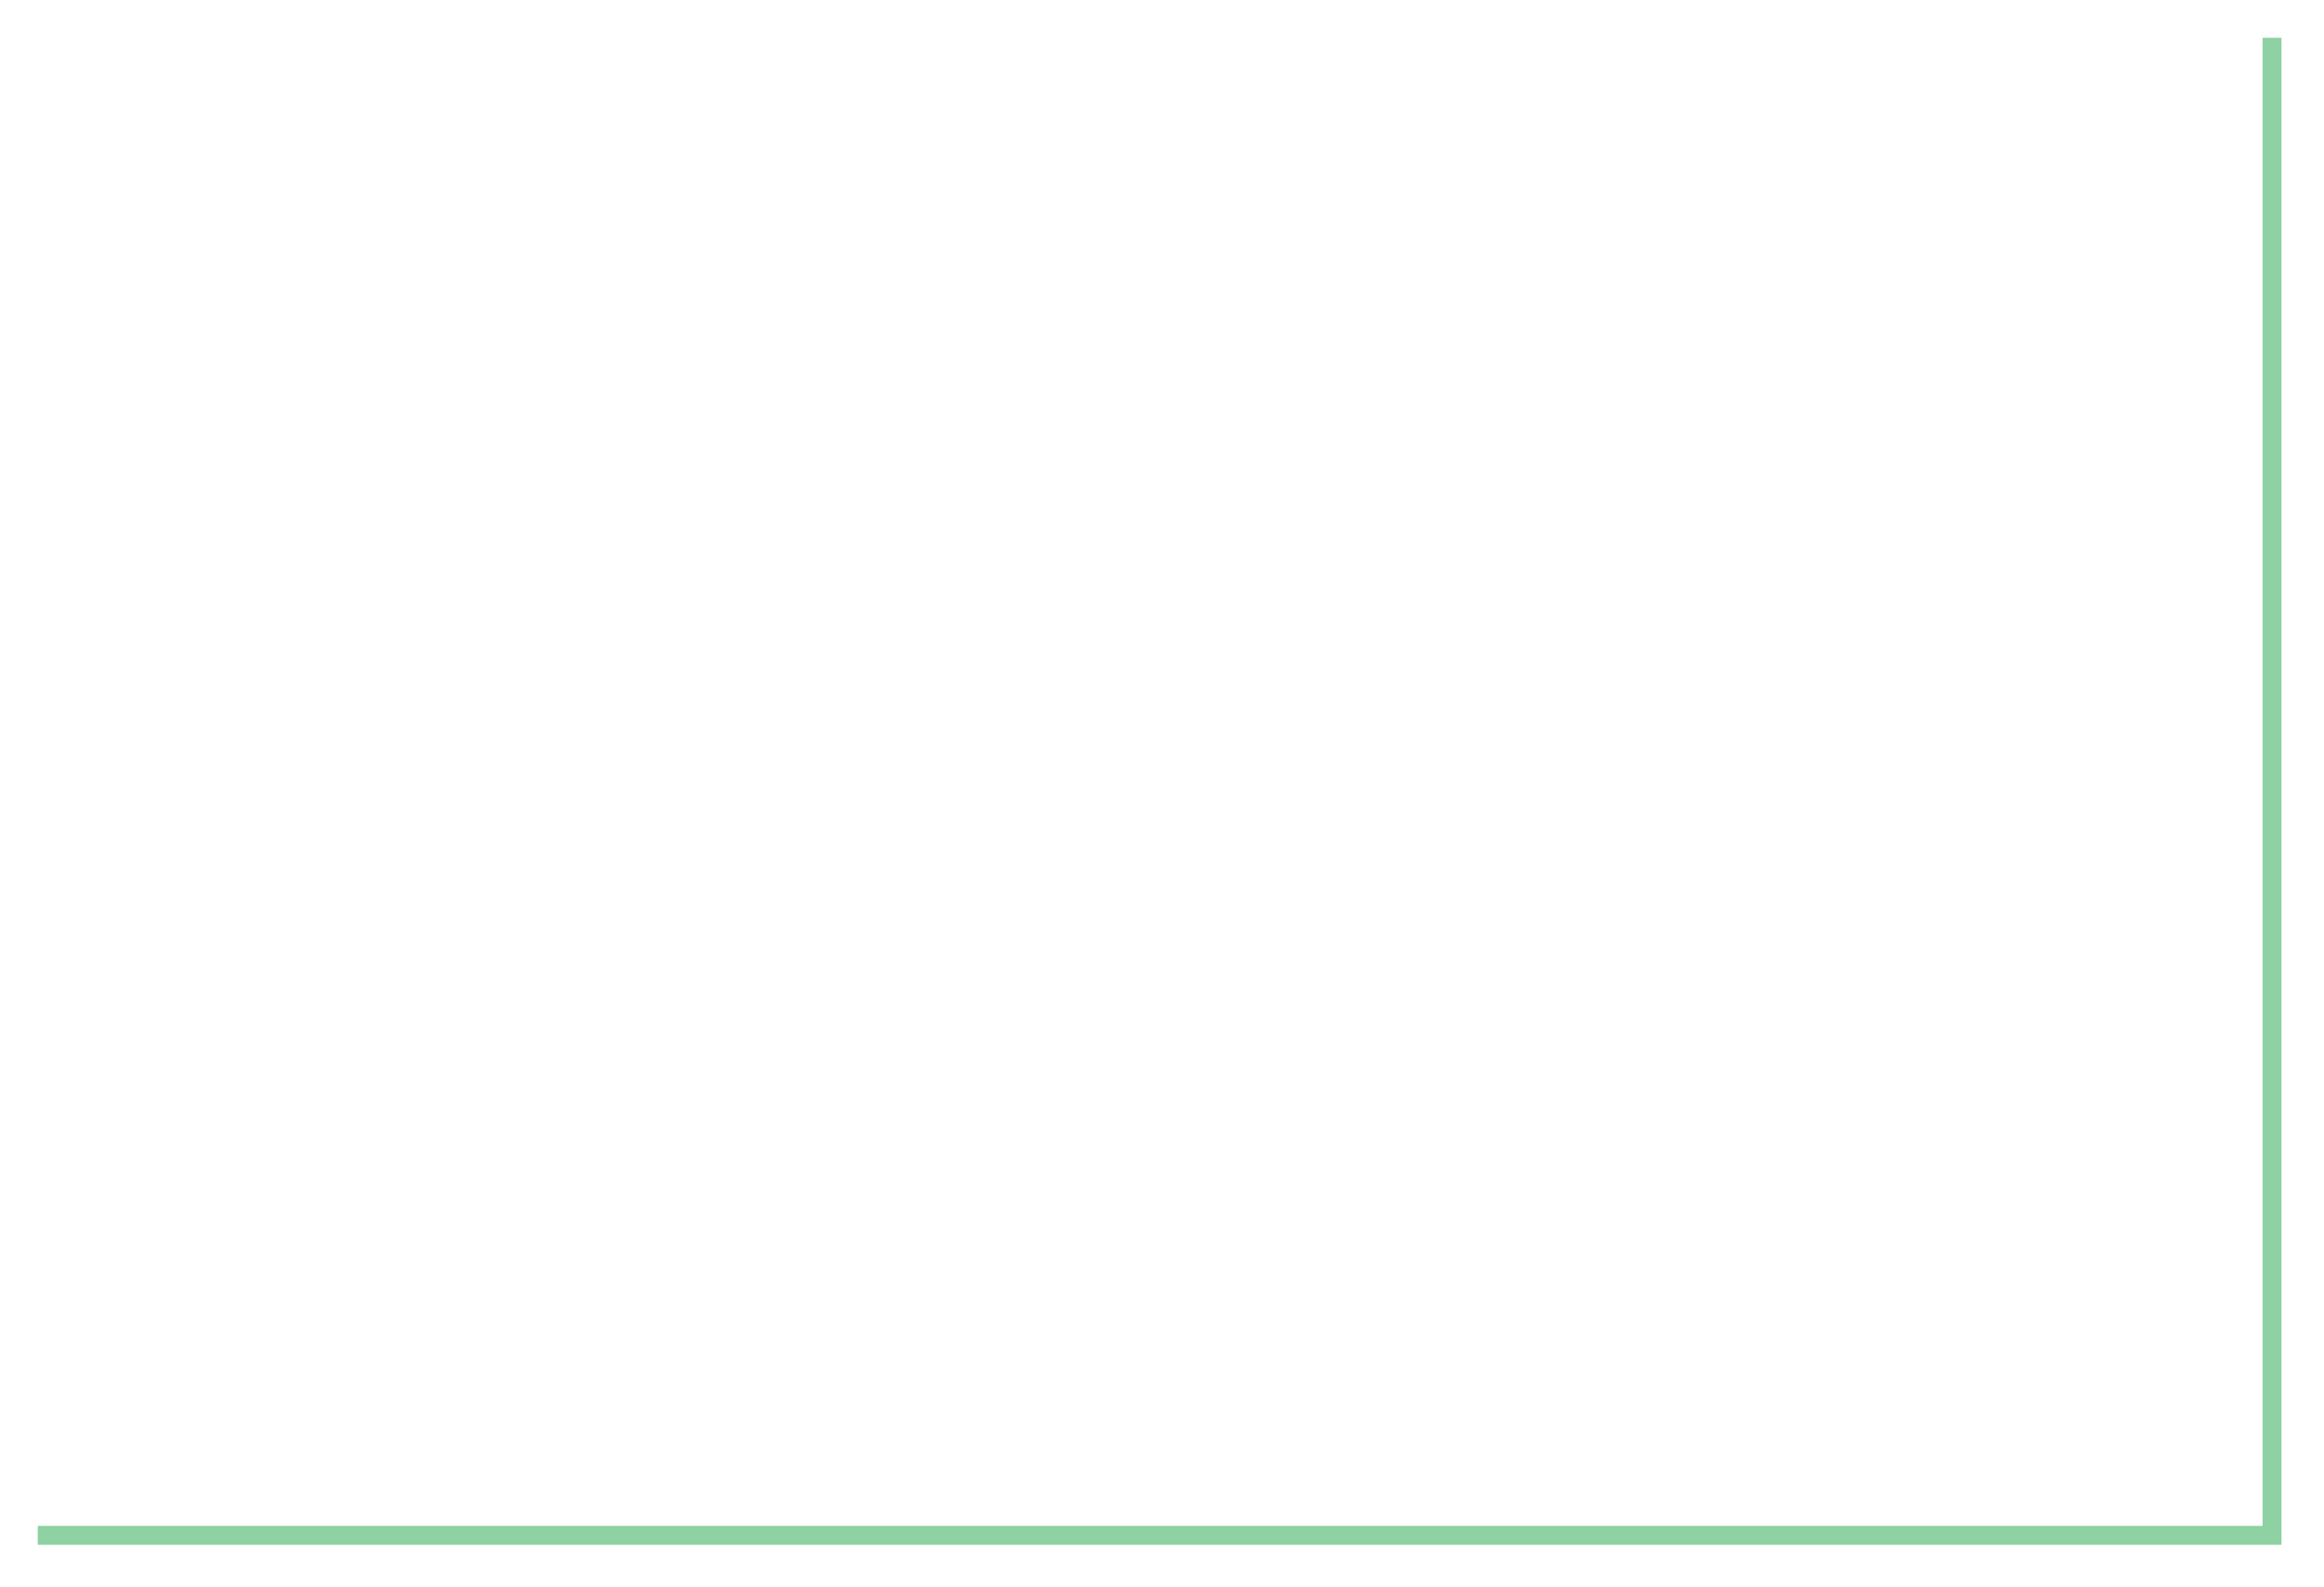 <svg width="246" height="168" viewBox="0 0 246 168" fill="none" xmlns="http://www.w3.org/2000/svg">
<g filter="url(#filter0_d_20_932)">
<path d="M4 158.5H240.5V0" stroke="url(#paint0_linear_20_932)" stroke-width="2"/>
</g>
<defs>
<filter id="filter0_d_20_932" x="0" y="0" width="245.5" height="167.5" filterUnits="userSpaceOnUse" color-interpolation-filters="sRGB">
<feFlood flood-opacity="0" result="BackgroundImageFix"/>
<feColorMatrix in="SourceAlpha" type="matrix" values="0 0 0 0 0 0 0 0 0 0 0 0 0 0 0 0 0 0 127 0" result="hardAlpha"/>
<feOffset dy="4"/>
<feGaussianBlur stdDeviation="2"/>
<feComposite in2="hardAlpha" operator="out"/>
<feColorMatrix type="matrix" values="0 0 0 0 0 0 0 0 0 0 0 0 0 0 0 0 0 0 0.25 0"/>
<feBlend mode="normal" in2="BackgroundImageFix" result="effect1_dropShadow_20_932"/>
<feBlend mode="normal" in="SourceGraphic" in2="effect1_dropShadow_20_932" result="shape"/>
</filter>
<linearGradient id="paint0_linear_20_932" x1="1257.79" y1="-494.409" x2="1257.79" y2="83.421" gradientUnits="userSpaceOnUse">
<stop stop-color="#8ED1A2"/>
<stop offset="1" stop-color="#8ED1A2"/>
</linearGradient>
</defs>
</svg>
